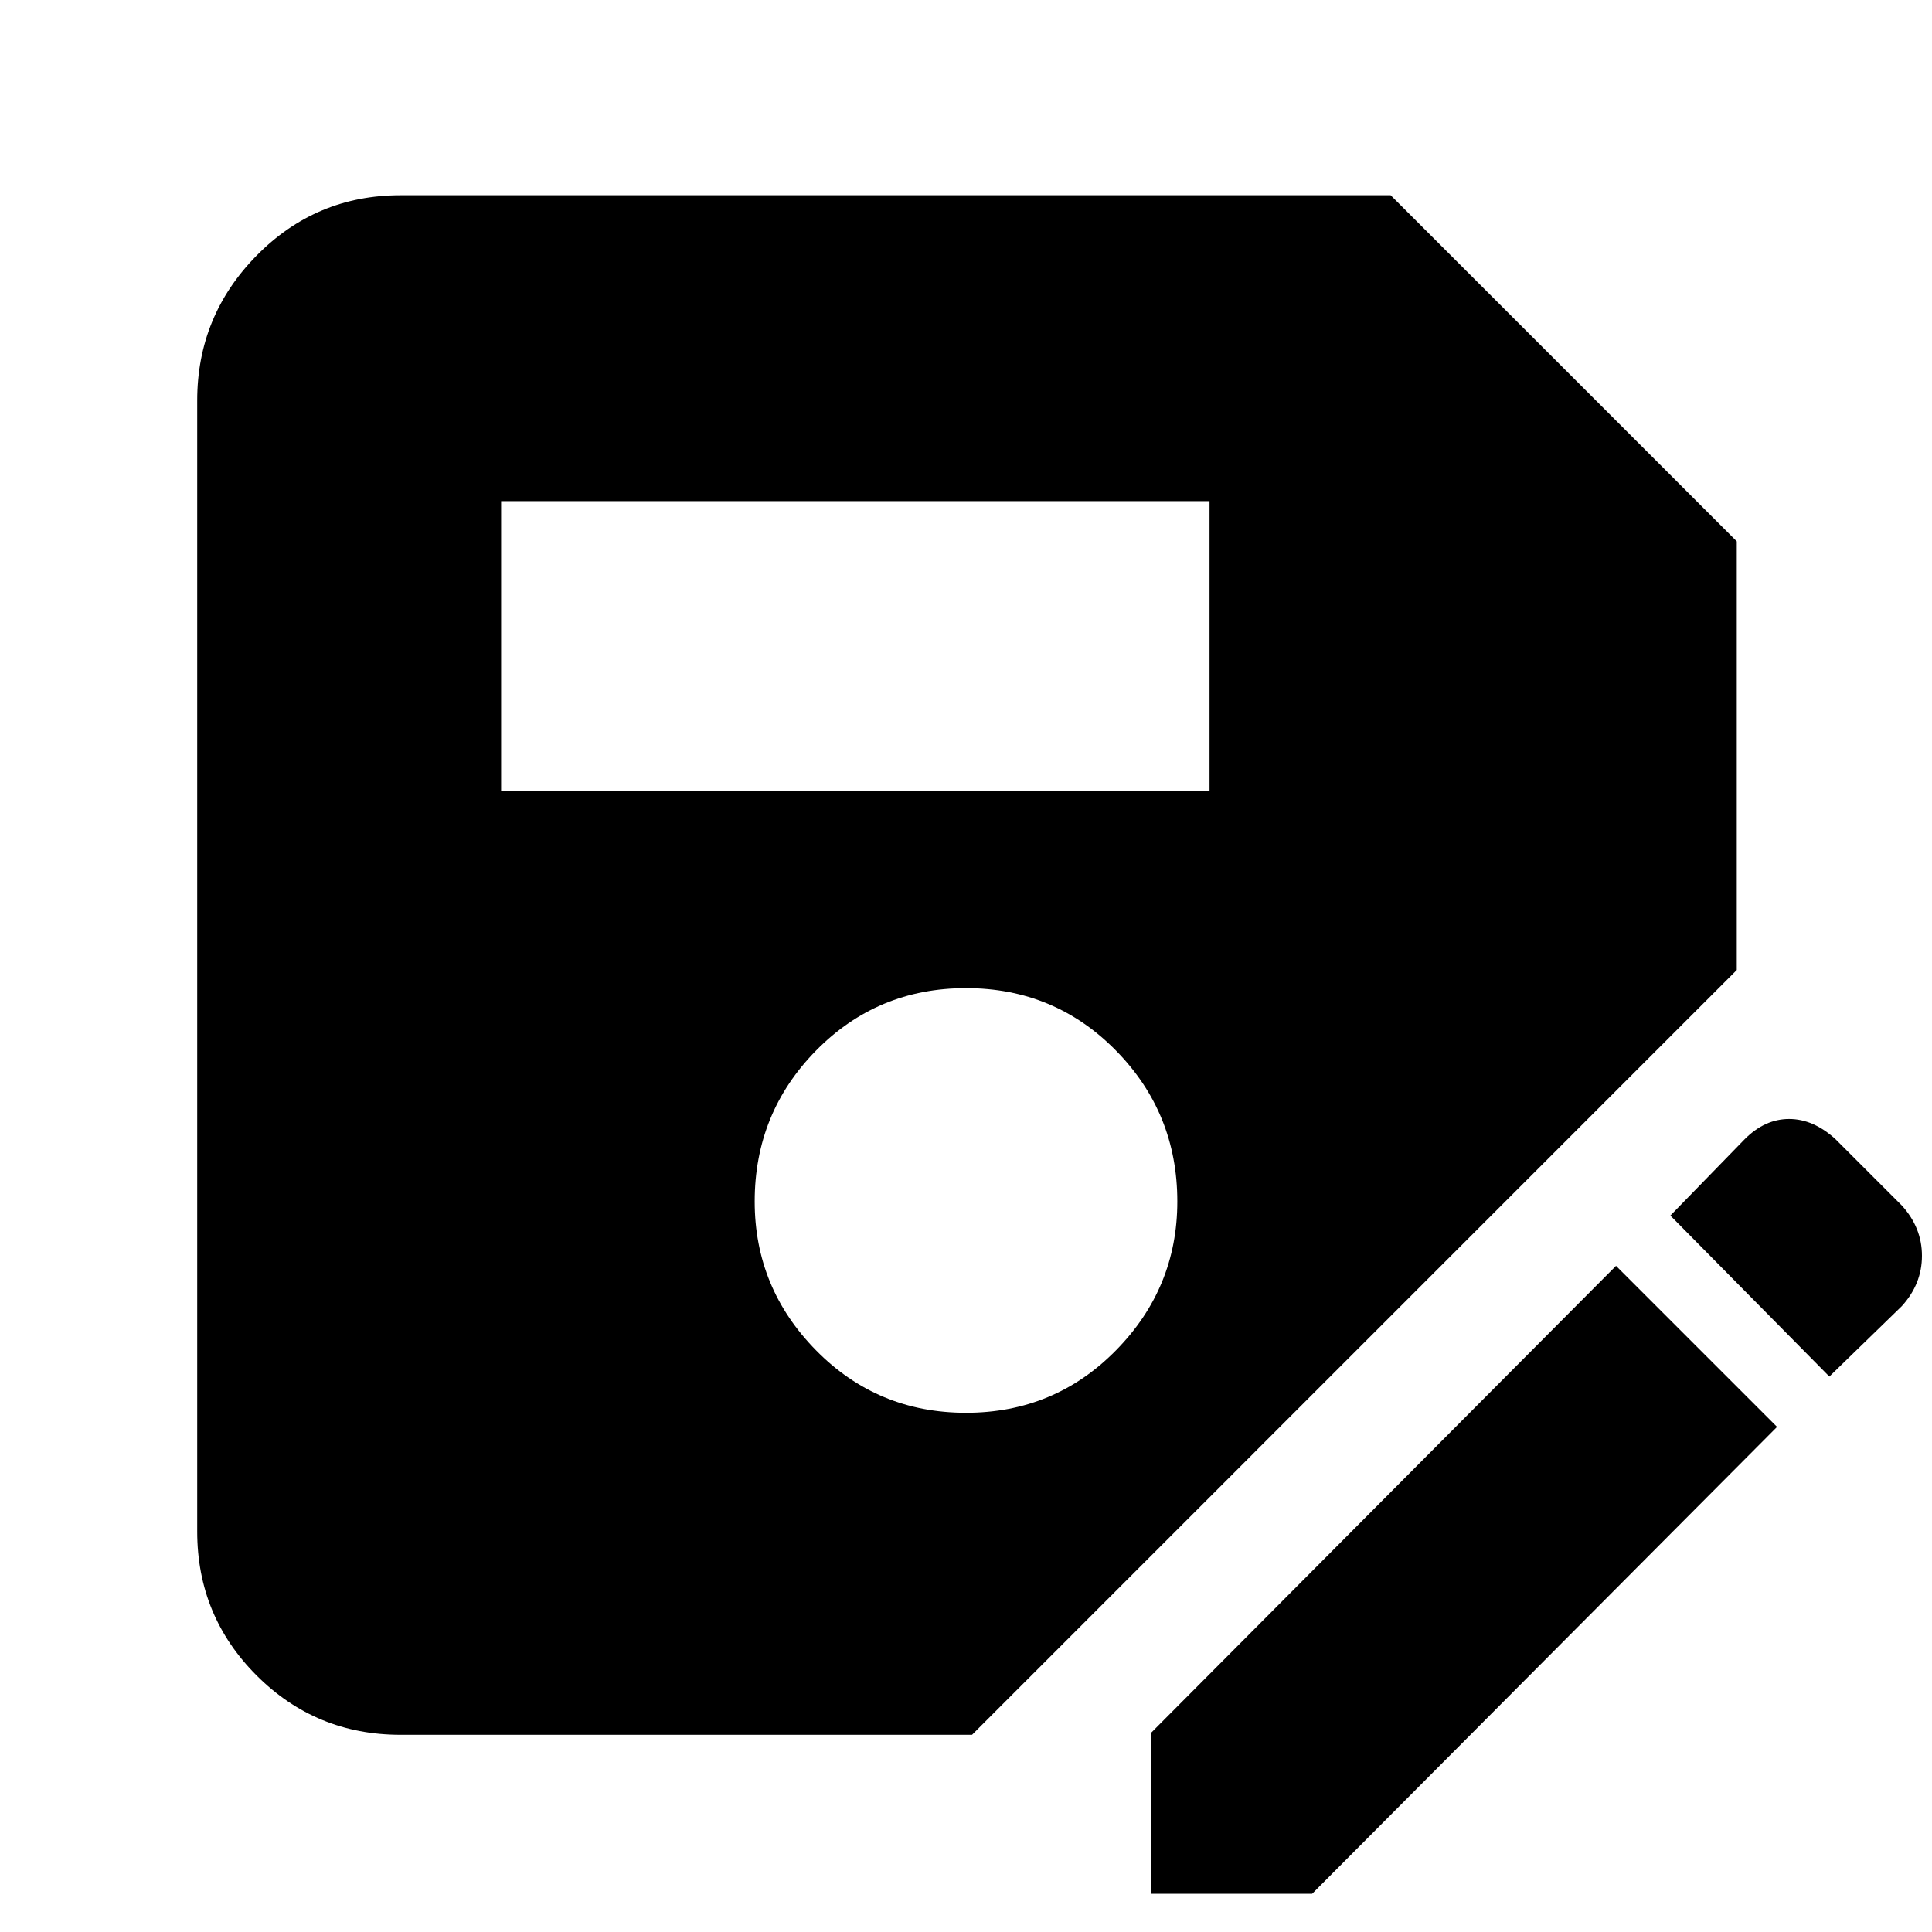 <svg xmlns="http://www.w3.org/2000/svg" height="40" width="40"><path d="M8.292 35.917q-1.75 0-2.98-1.229-1.229-1.23-1.229-2.98V8.292q0-1.75 1.229-3 1.23-1.25 2.98-1.25h20.5l7.166 7.166v8.875L20.125 35.917ZM20 29.25q1.833 0 3.104-1.292 1.271-1.291 1.271-3.083 0-1.833-1.271-3.125T20 20.458q-1.833 0-3.104 1.292-1.271 1.292-1.271 3.125 0 1.792 1.271 3.083Q18.167 29.25 20 29.25Zm-9.625-12.875h14.667v-6H10.375Zm13.458 22.833v-3.333l9.625-9.667 3.334 3.334-9.625 9.666ZM37.875 28.5l-3.292-3.333 1.542-1.584q.417-.416.917-.416t.958.416l1.375 1.375q.417.459.417 1.042t-.417 1.042Z"/></svg>
